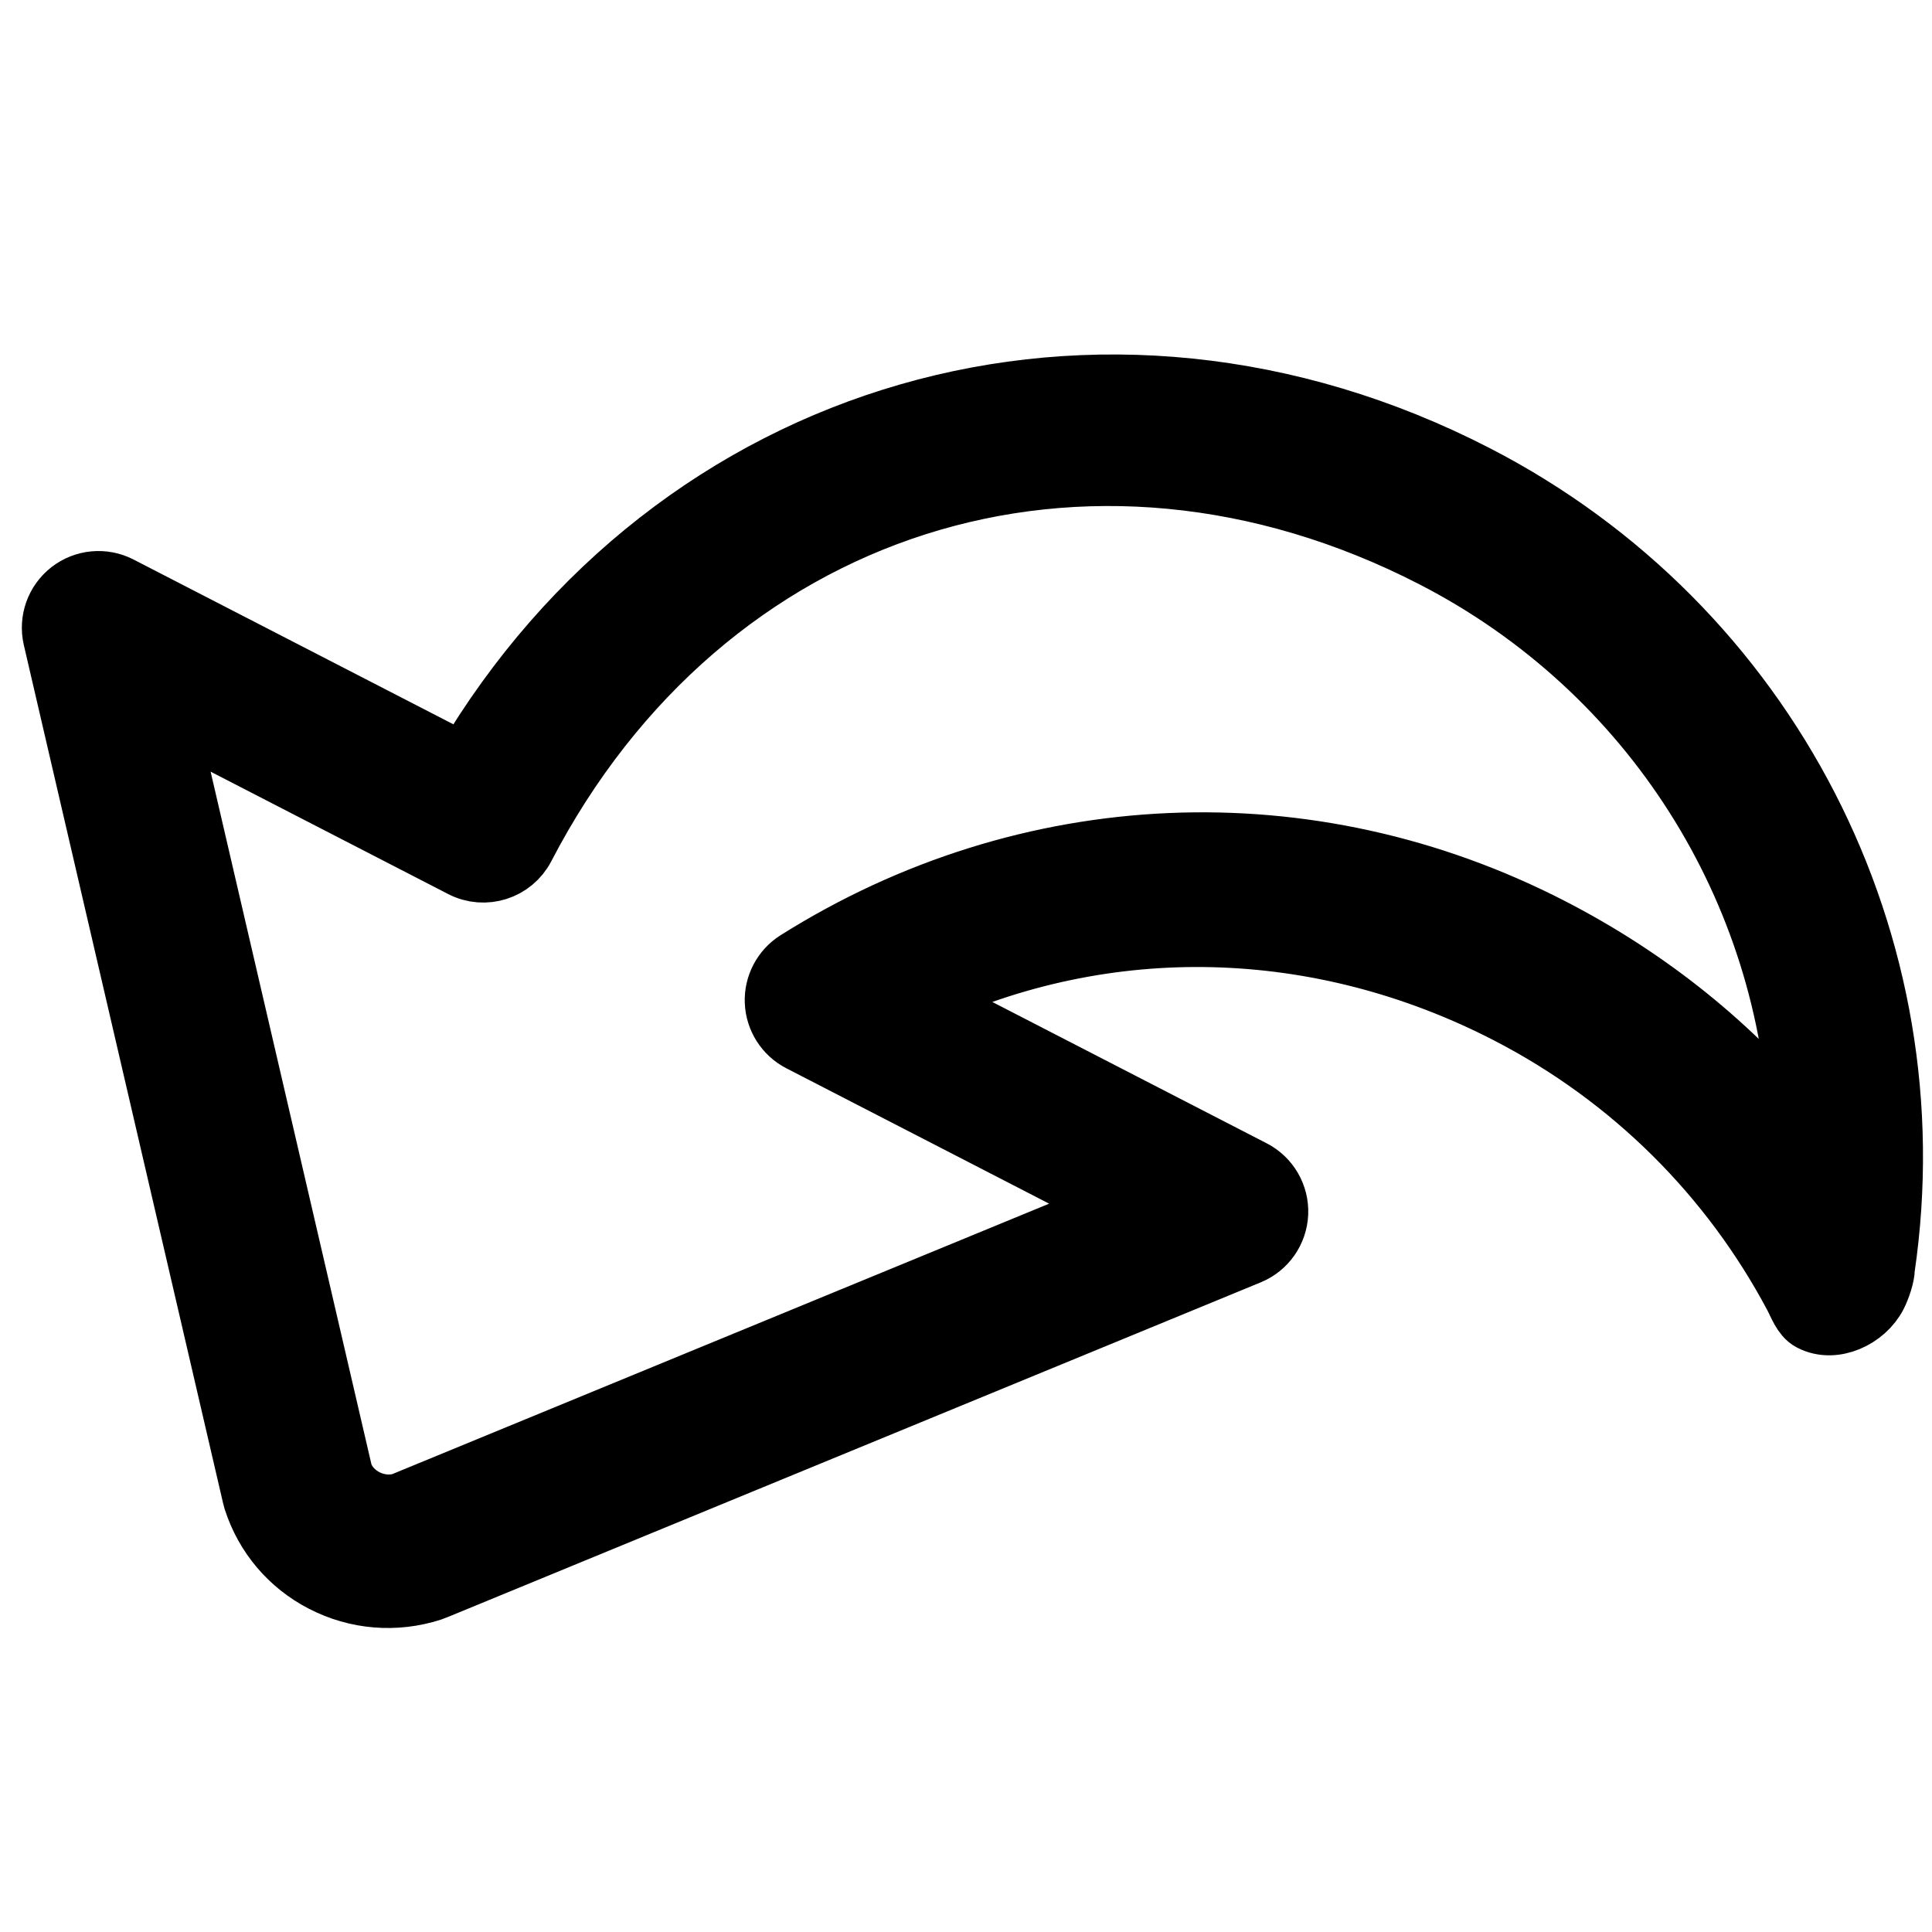 <?xml version="1.0" encoding="UTF-8" standalone="no"?>
<!-- Generator: Adobe Illustrator 19.1.0, SVG Export Plug-In . SVG Version: 6.00 Build 0)  -->

<svg
   xmlns:dc="http://purl.org/dc/elements/1.1/"
   xmlns:cc="http://creativecommons.org/ns#"
   xmlns:rdf="http://www.w3.org/1999/02/22-rdf-syntax-ns#"
   xmlns:svg="http://www.w3.org/2000/svg"
   xmlns="http://www.w3.org/2000/svg"
   xmlns:sodipodi="http://sodipodi.sourceforge.net/DTD/sodipodi-0.dtd"
   xmlns:inkscape="http://www.inkscape.org/namespaces/inkscape"
   version="1.1"
   id="Capa_1"
   x="0px"
   y="0px"
   viewBox="0 0 63.019 63.019"
   xml:space="preserve"
   inkscape:version="0.91 r13725"
   sodipodi:docname="_undo.svg"
   style="enable-background:new 0 0 63.019 63.019;"><defs
     id="defs70" /><sodipodi:namedview
     pagecolor="#ffffff"
     bordercolor="#666666"
     borderopacity="1"
     objecttolerance="10"
     gridtolerance="10"
     guidetolerance="10"
     inkscape:pageopacity="0"
     inkscape:pageshadow="2"
     inkscape:window-width="1920"
     inkscape:window-height="1017"
     id="namedview68"
     showgrid="false"
     inkscape:zoom="3.7449023"
     inkscape:cx="38.275934"
     inkscape:cy="21.589327"
     inkscape:window-x="-8"
     inkscape:window-y="-8"
     inkscape:window-maximized="1"
     inkscape:current-layer="Capa_1" /><g
     id="g3"
     transform="matrix(0.889,0.458,-0.458,0.889,16.468,-8.53)"
     style="stroke:#000000;stroke-width:2;stroke-miterlimit:4;stroke-dasharray:none;stroke-opacity:1"><g
       id="g5"
       style="stroke:#000000;stroke-width:2;stroke-miterlimit:4;stroke-dasharray:none;stroke-opacity:1"><path
         id="path-1"
         d="m 22.26,56.156 c -1.217,0 -2.36,-0.473 -3.22,-1.33 -0.028,-0.03 -0.056,-0.06 -0.083,-0.091 L 0.356,32.824 c -0.378,-0.446 -0.463,-1.071 -0.218,-1.601 0.245,-0.53 0.776,-0.87 1.361,-0.87 l 12.663,0 C 14.928,16.859 25.432,6.864 39.159,6.864 c 10.732,0 20.221,6.776 23.687,16.888 0.11,0.209 0.173,0.648 0.173,0.901 0,0.828 -0.671,1.7 -1.5,1.7 -0.005,0 -0.012,0 -0.02,0 -0.298,0 -0.596,-0.289 -0.854,-0.467 -3.6,-2.494 -7.934,-3.912 -12.533,-3.912 -6.88,0 -13.159,3.024 -17.269,8.379 l 12.233,0 c 0.584,0 1.116,0.34 1.361,0.87 0.245,0.531 0.16,1.156 -0.219,1.602 L 25.617,54.707 c -0.025,0.031 -0.053,0.061 -0.081,0.089 -0.876,0.877 -2.04,1.36 -3.276,1.36 z m -1.062,-3.417 c 0.589,0.552 1.584,0.535 2.179,-0.029 l 16.454,-19.357 -11.807,0 c -0.538,0 -1.036,-0.289 -1.303,-0.756 -0.267,-0.468 -0.263,-1.043 0.011,-1.507 4.516,-7.649 12.509,-12.217 21.38,-12.217 3.595,0 7.053,0.715 10.201,2.092 -3.86,-6.777 -11.11,-11.101 -19.154,-11.101 -12.73,0 -22,9.25 -22.041,21.994 -0.003,0.826 -0.674,1.495 -1.5,1.495 l -10.877,0 16.457,19.386 z"
         inkscape:connector-curvature="0"
         style="stroke:#000000;stroke-width:2;stroke-miterlimit:4;stroke-dasharray:none;stroke-opacity:1" /></g><g
       id="g8"
       style="stroke:#000000;stroke-width:2;stroke-miterlimit:4;stroke-dasharray:none;stroke-opacity:1" /><g
       id="g10"
       style="stroke:#000000;stroke-width:2;stroke-miterlimit:4;stroke-dasharray:none;stroke-opacity:1" /><g
       id="g12"
       style="stroke:#000000;stroke-width:2;stroke-miterlimit:4;stroke-dasharray:none;stroke-opacity:1" /><g
       id="g14"
       style="stroke:#000000;stroke-width:2;stroke-miterlimit:4;stroke-dasharray:none;stroke-opacity:1" /><g
       id="g16"
       style="stroke:#000000;stroke-width:2;stroke-miterlimit:4;stroke-dasharray:none;stroke-opacity:1" /><g
       id="g18"
       style="stroke:#000000;stroke-width:2;stroke-miterlimit:4;stroke-dasharray:none;stroke-opacity:1" /><g
       id="g20"
       style="stroke:#000000;stroke-width:2;stroke-miterlimit:4;stroke-dasharray:none;stroke-opacity:1" /><g
       id="g22"
       style="stroke:#000000;stroke-width:2;stroke-miterlimit:4;stroke-dasharray:none;stroke-opacity:1" /><g
       id="g24"
       style="stroke:#000000;stroke-width:2;stroke-miterlimit:4;stroke-dasharray:none;stroke-opacity:1" /><g
       id="g26"
       style="stroke:#000000;stroke-width:2;stroke-miterlimit:4;stroke-dasharray:none;stroke-opacity:1" /><g
       id="g28"
       style="stroke:#000000;stroke-width:2;stroke-miterlimit:4;stroke-dasharray:none;stroke-opacity:1" /><g
       id="g30"
       style="stroke:#000000;stroke-width:2;stroke-miterlimit:4;stroke-dasharray:none;stroke-opacity:1" /><g
       id="g32"
       style="stroke:#000000;stroke-width:2;stroke-miterlimit:4;stroke-dasharray:none;stroke-opacity:1" /><g
       id="g34"
       style="stroke:#000000;stroke-width:2;stroke-miterlimit:4;stroke-dasharray:none;stroke-opacity:1" /><g
       id="g36"
       style="stroke:#000000;stroke-width:2;stroke-miterlimit:4;stroke-dasharray:none;stroke-opacity:1" /></g><g
     id="g38" /><g
     id="g40" /><g
     id="g42" /><g
     id="g44" /><g
     id="g46" /><g
     id="g48" /><g
     id="g50" /><g
     id="g52" /><g
     id="g54" /><g
     id="g56" /><g
     id="g58" /><g
     id="g60" /><g
     id="g62" /><g
     id="g64" /><g
     id="g66" /></svg>